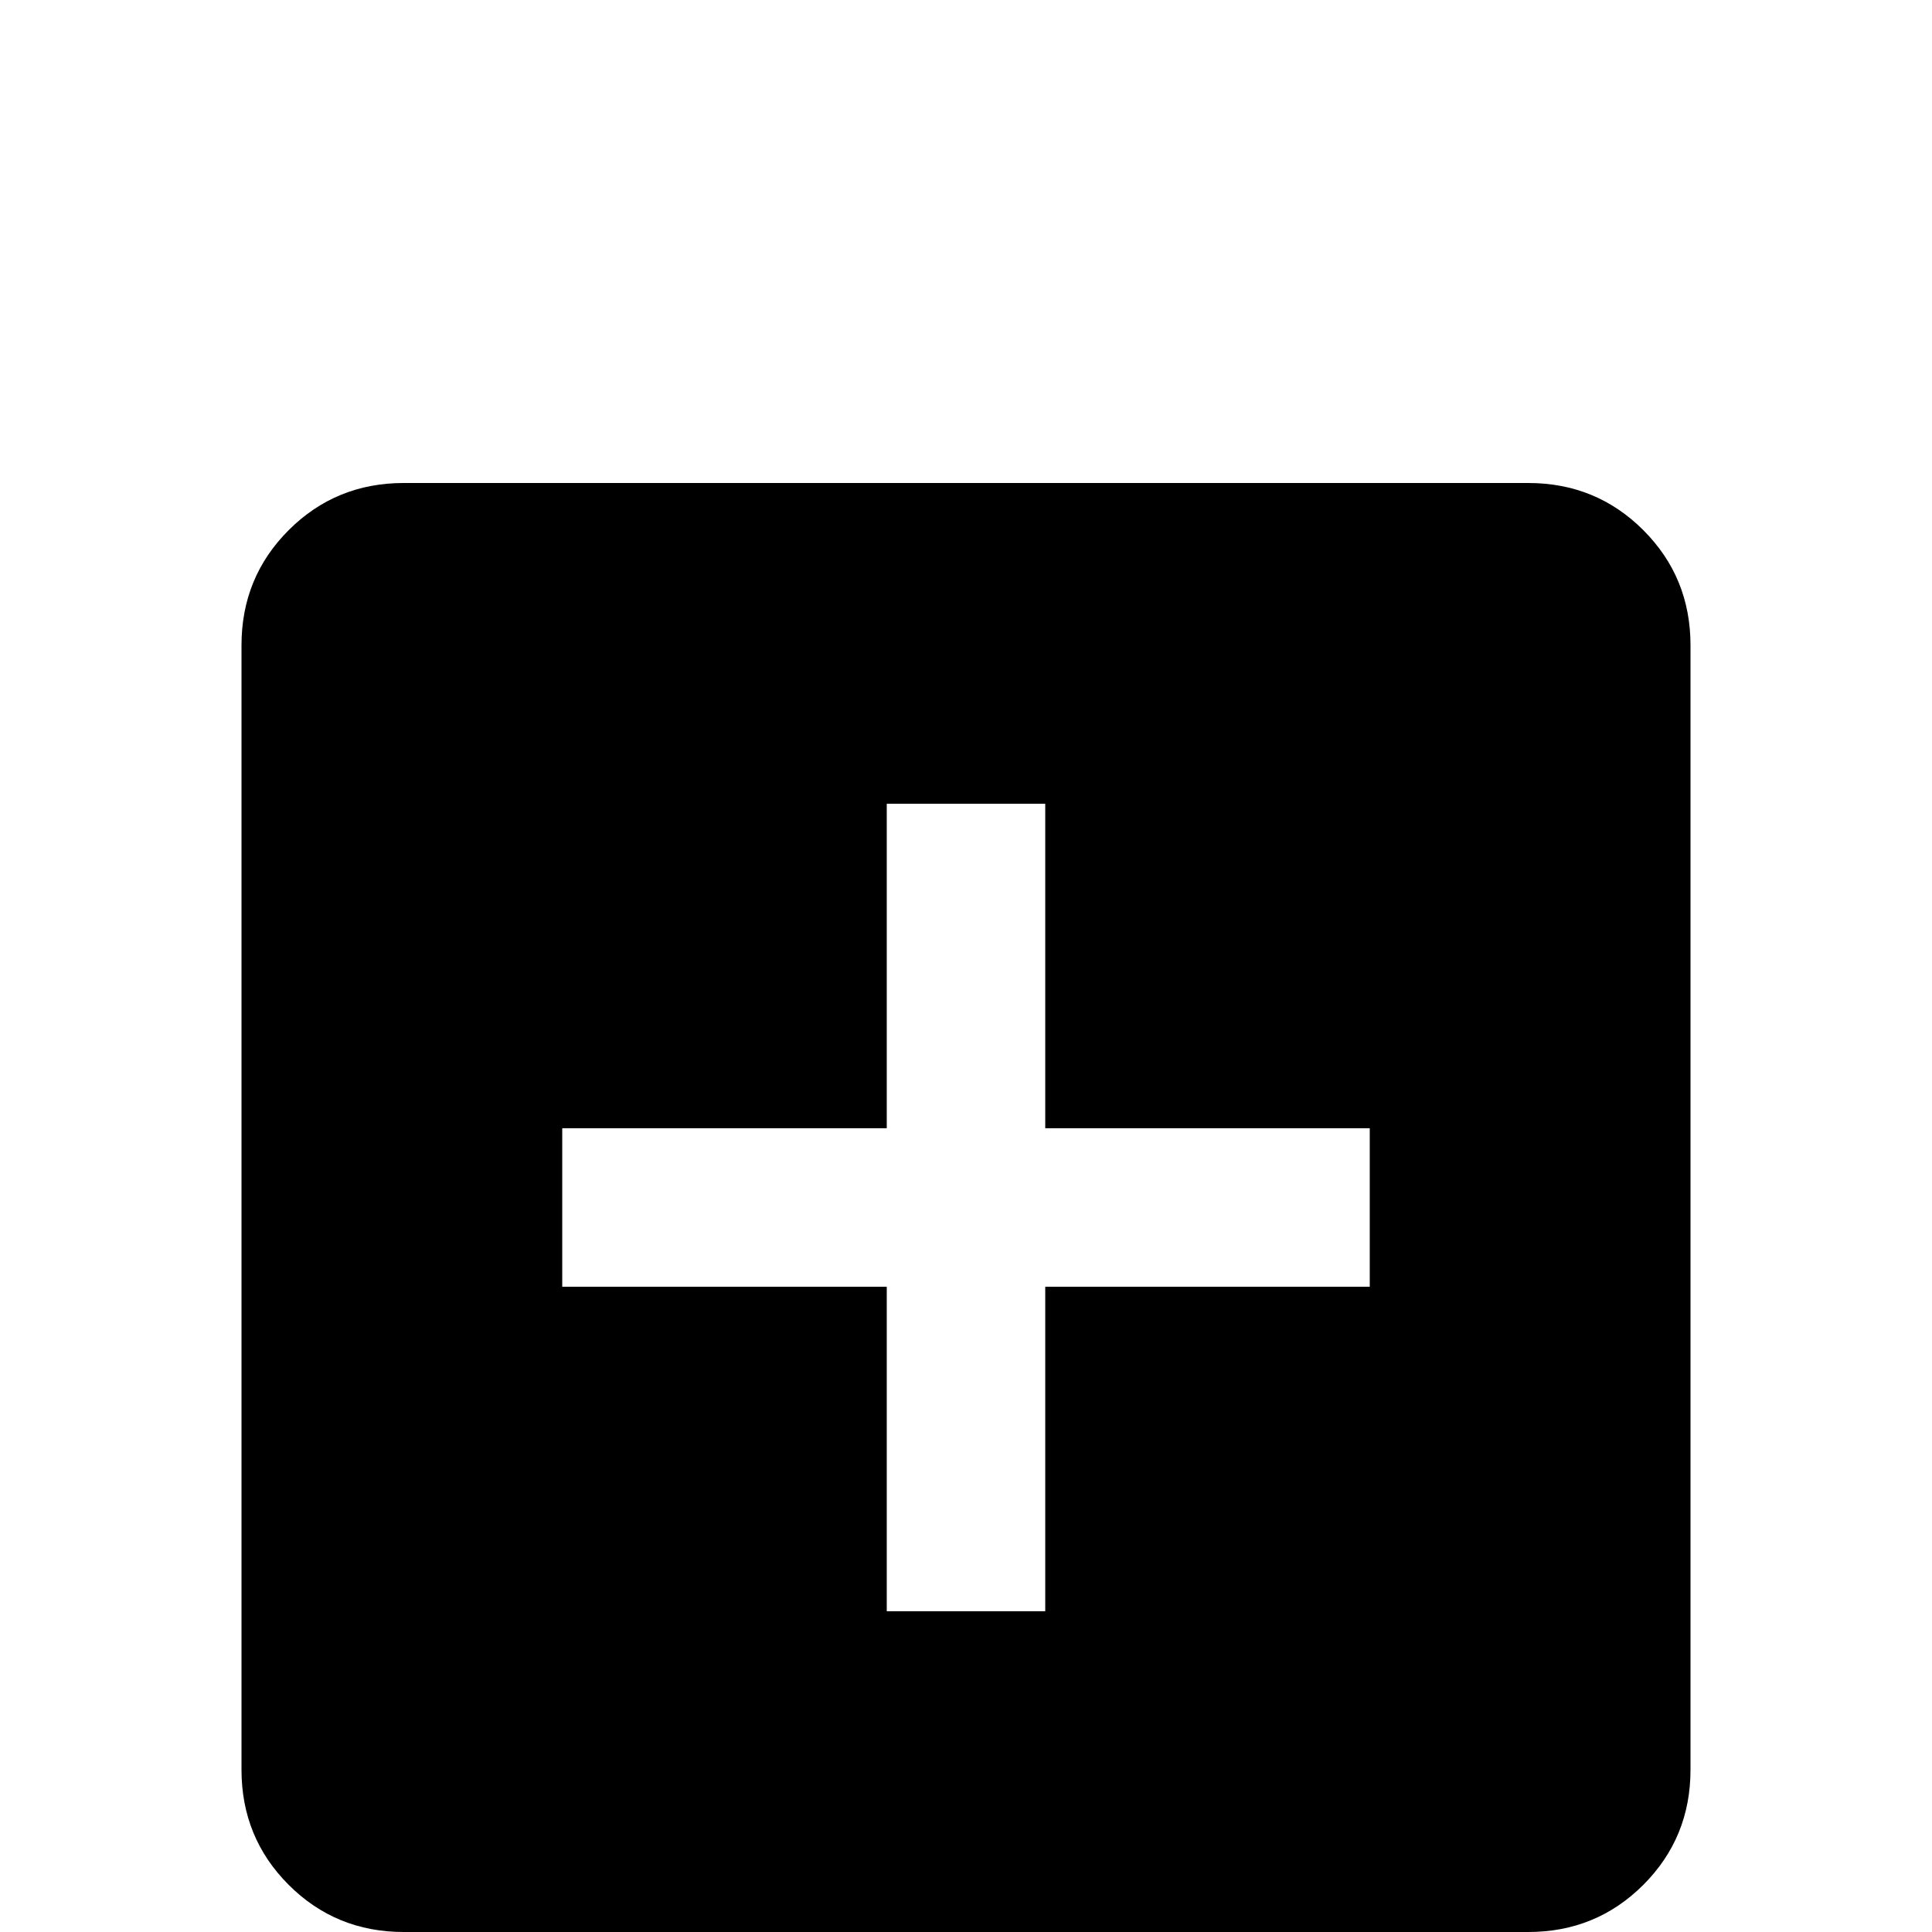 <svg xmlns="http://www.w3.org/2000/svg" viewBox="0 -512 512 512">
	<path fill="#000000" d="M363 -171H277V-85H235V-171H149V-213H235V-299H277V-213H363ZM405 -384H107Q89 -384 76.5 -371.5Q64 -359 64 -341V-43Q64 -25 76.5 -12.5Q89 0 107 0H405Q423 0 435.5 -12.5Q448 -25 448 -43V-341Q448 -359 435.5 -371.5Q423 -384 405 -384Z"/>
</svg>